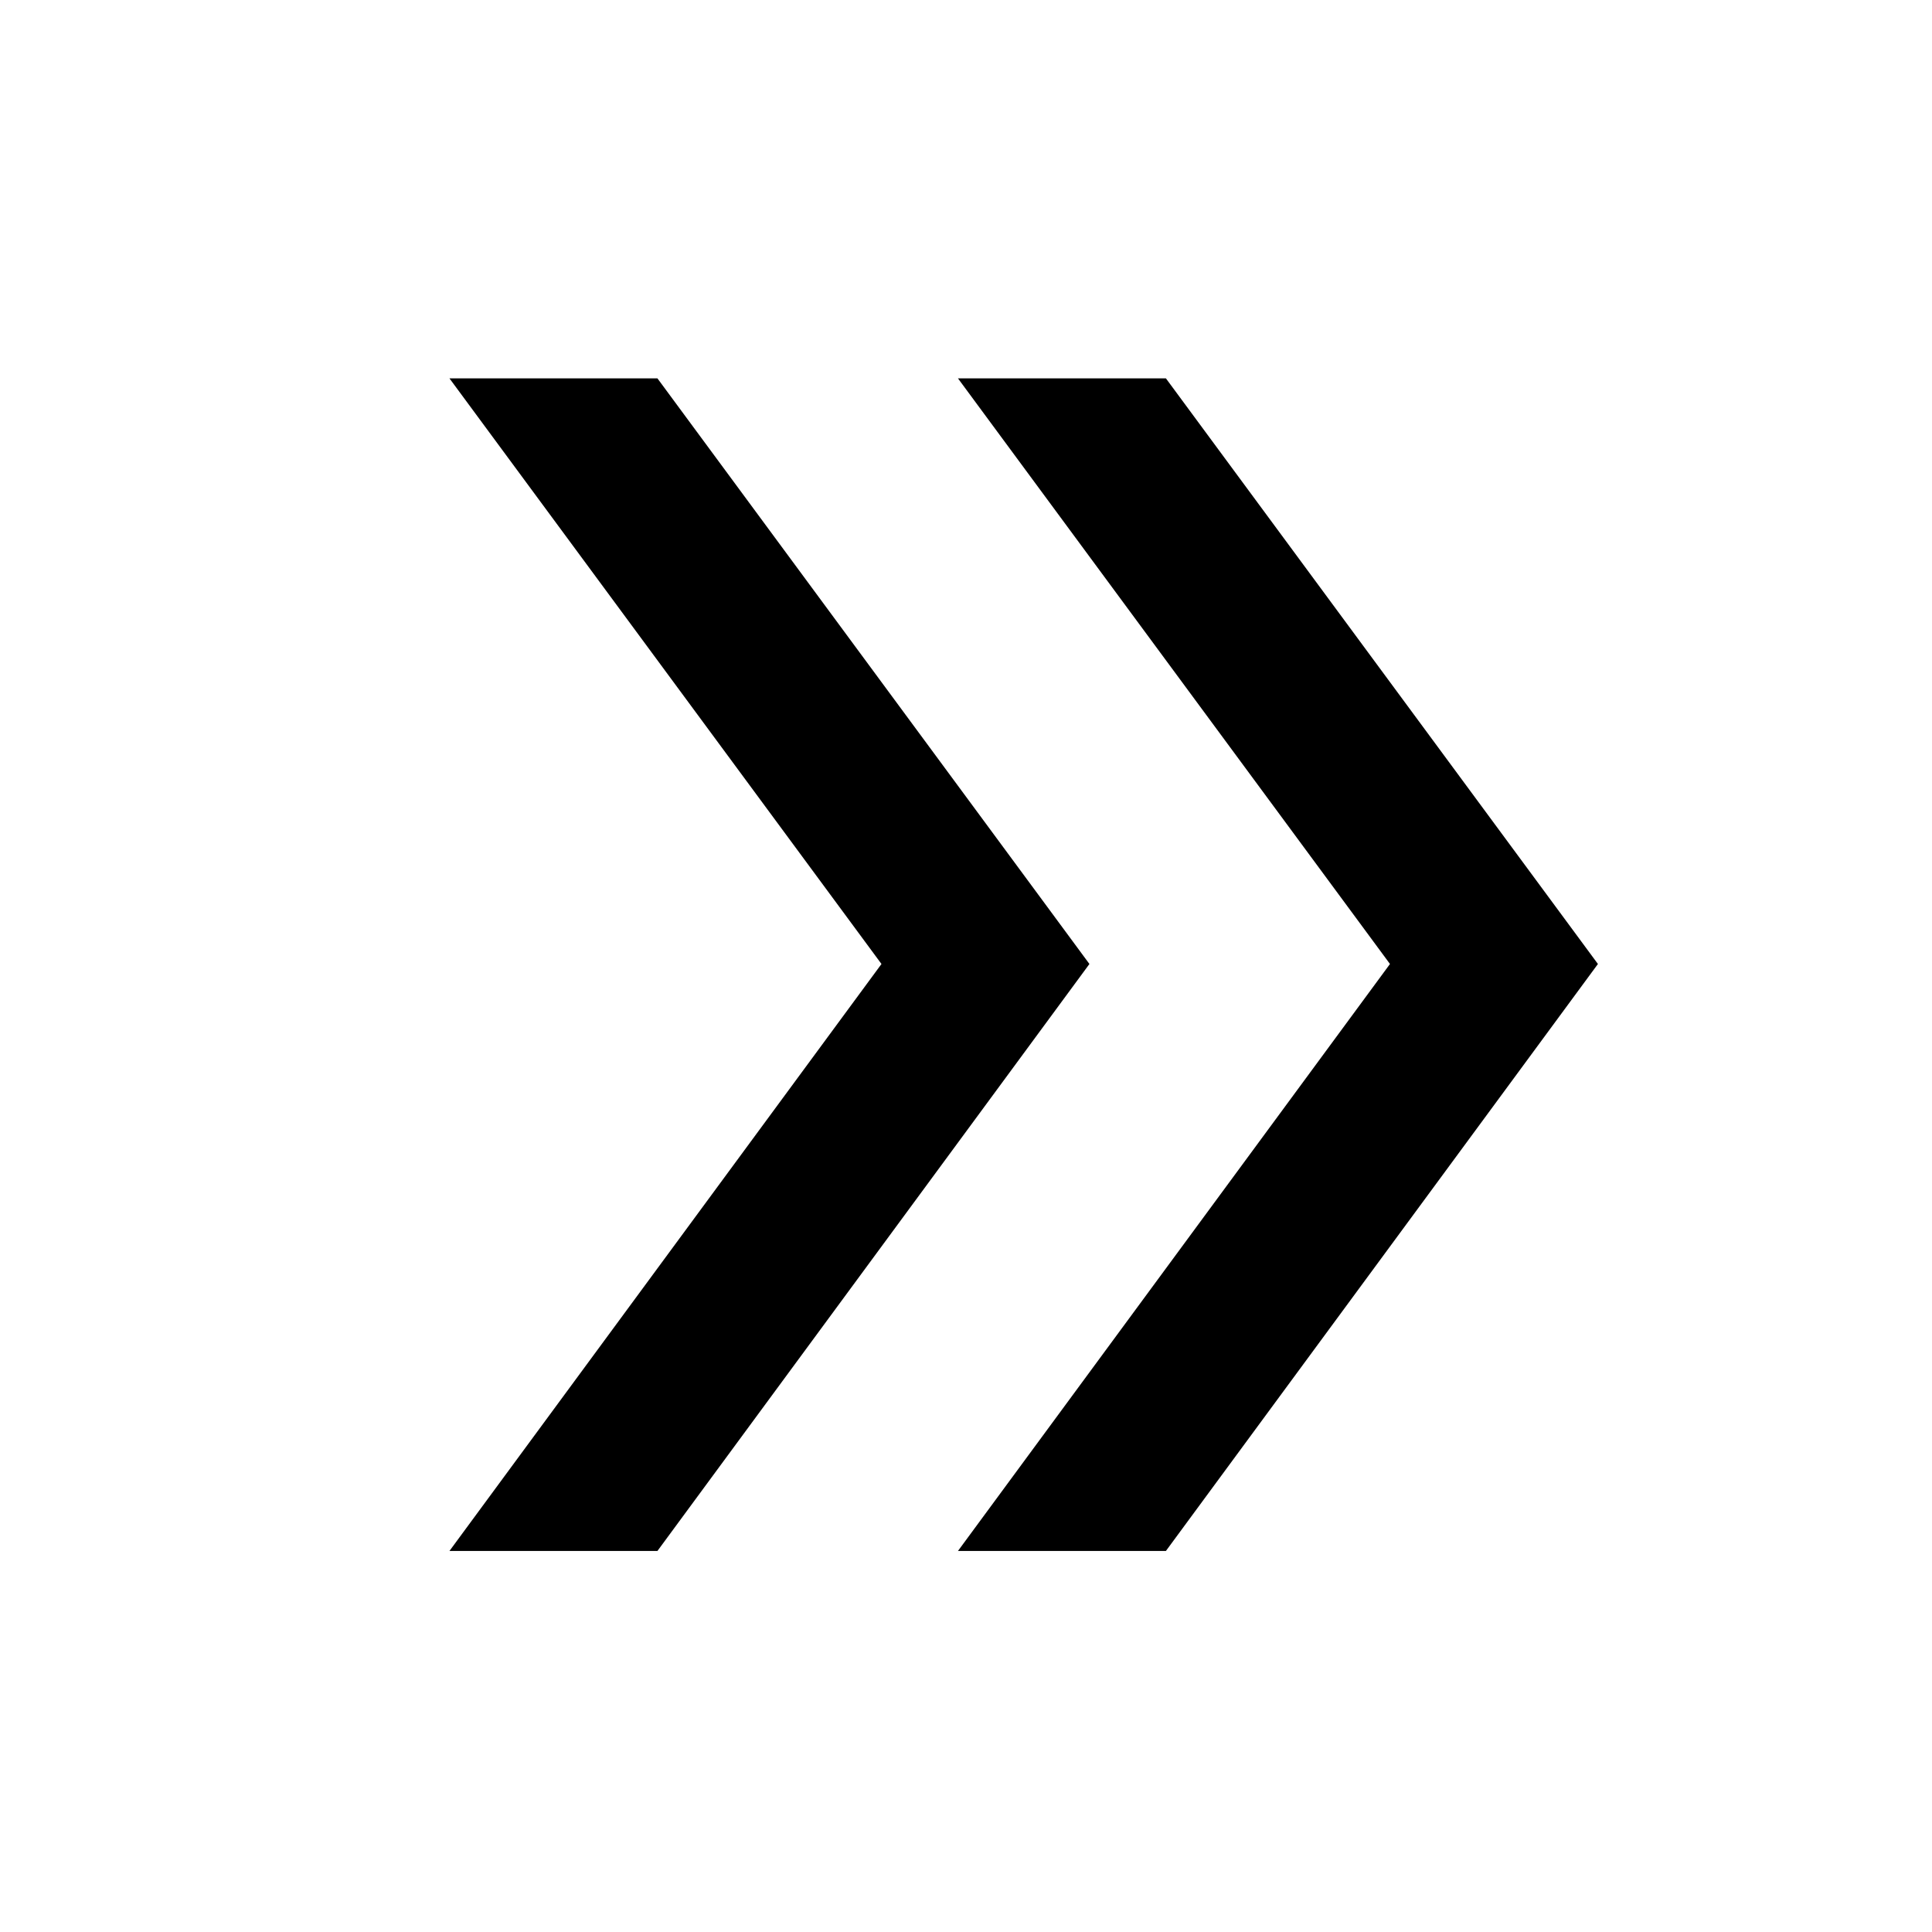 <svg xmlns="http://www.w3.org/2000/svg" height="40" viewBox="0 -960 960 960" width="40"><path d="M223.33-189.33 438-481 223.33-772h103.34l214.66 291-214.66 291.67H223.33Zm252.67 0L690.67-481 476-772h103.33L794-481 579.33-189.33H476Z"/></svg>
